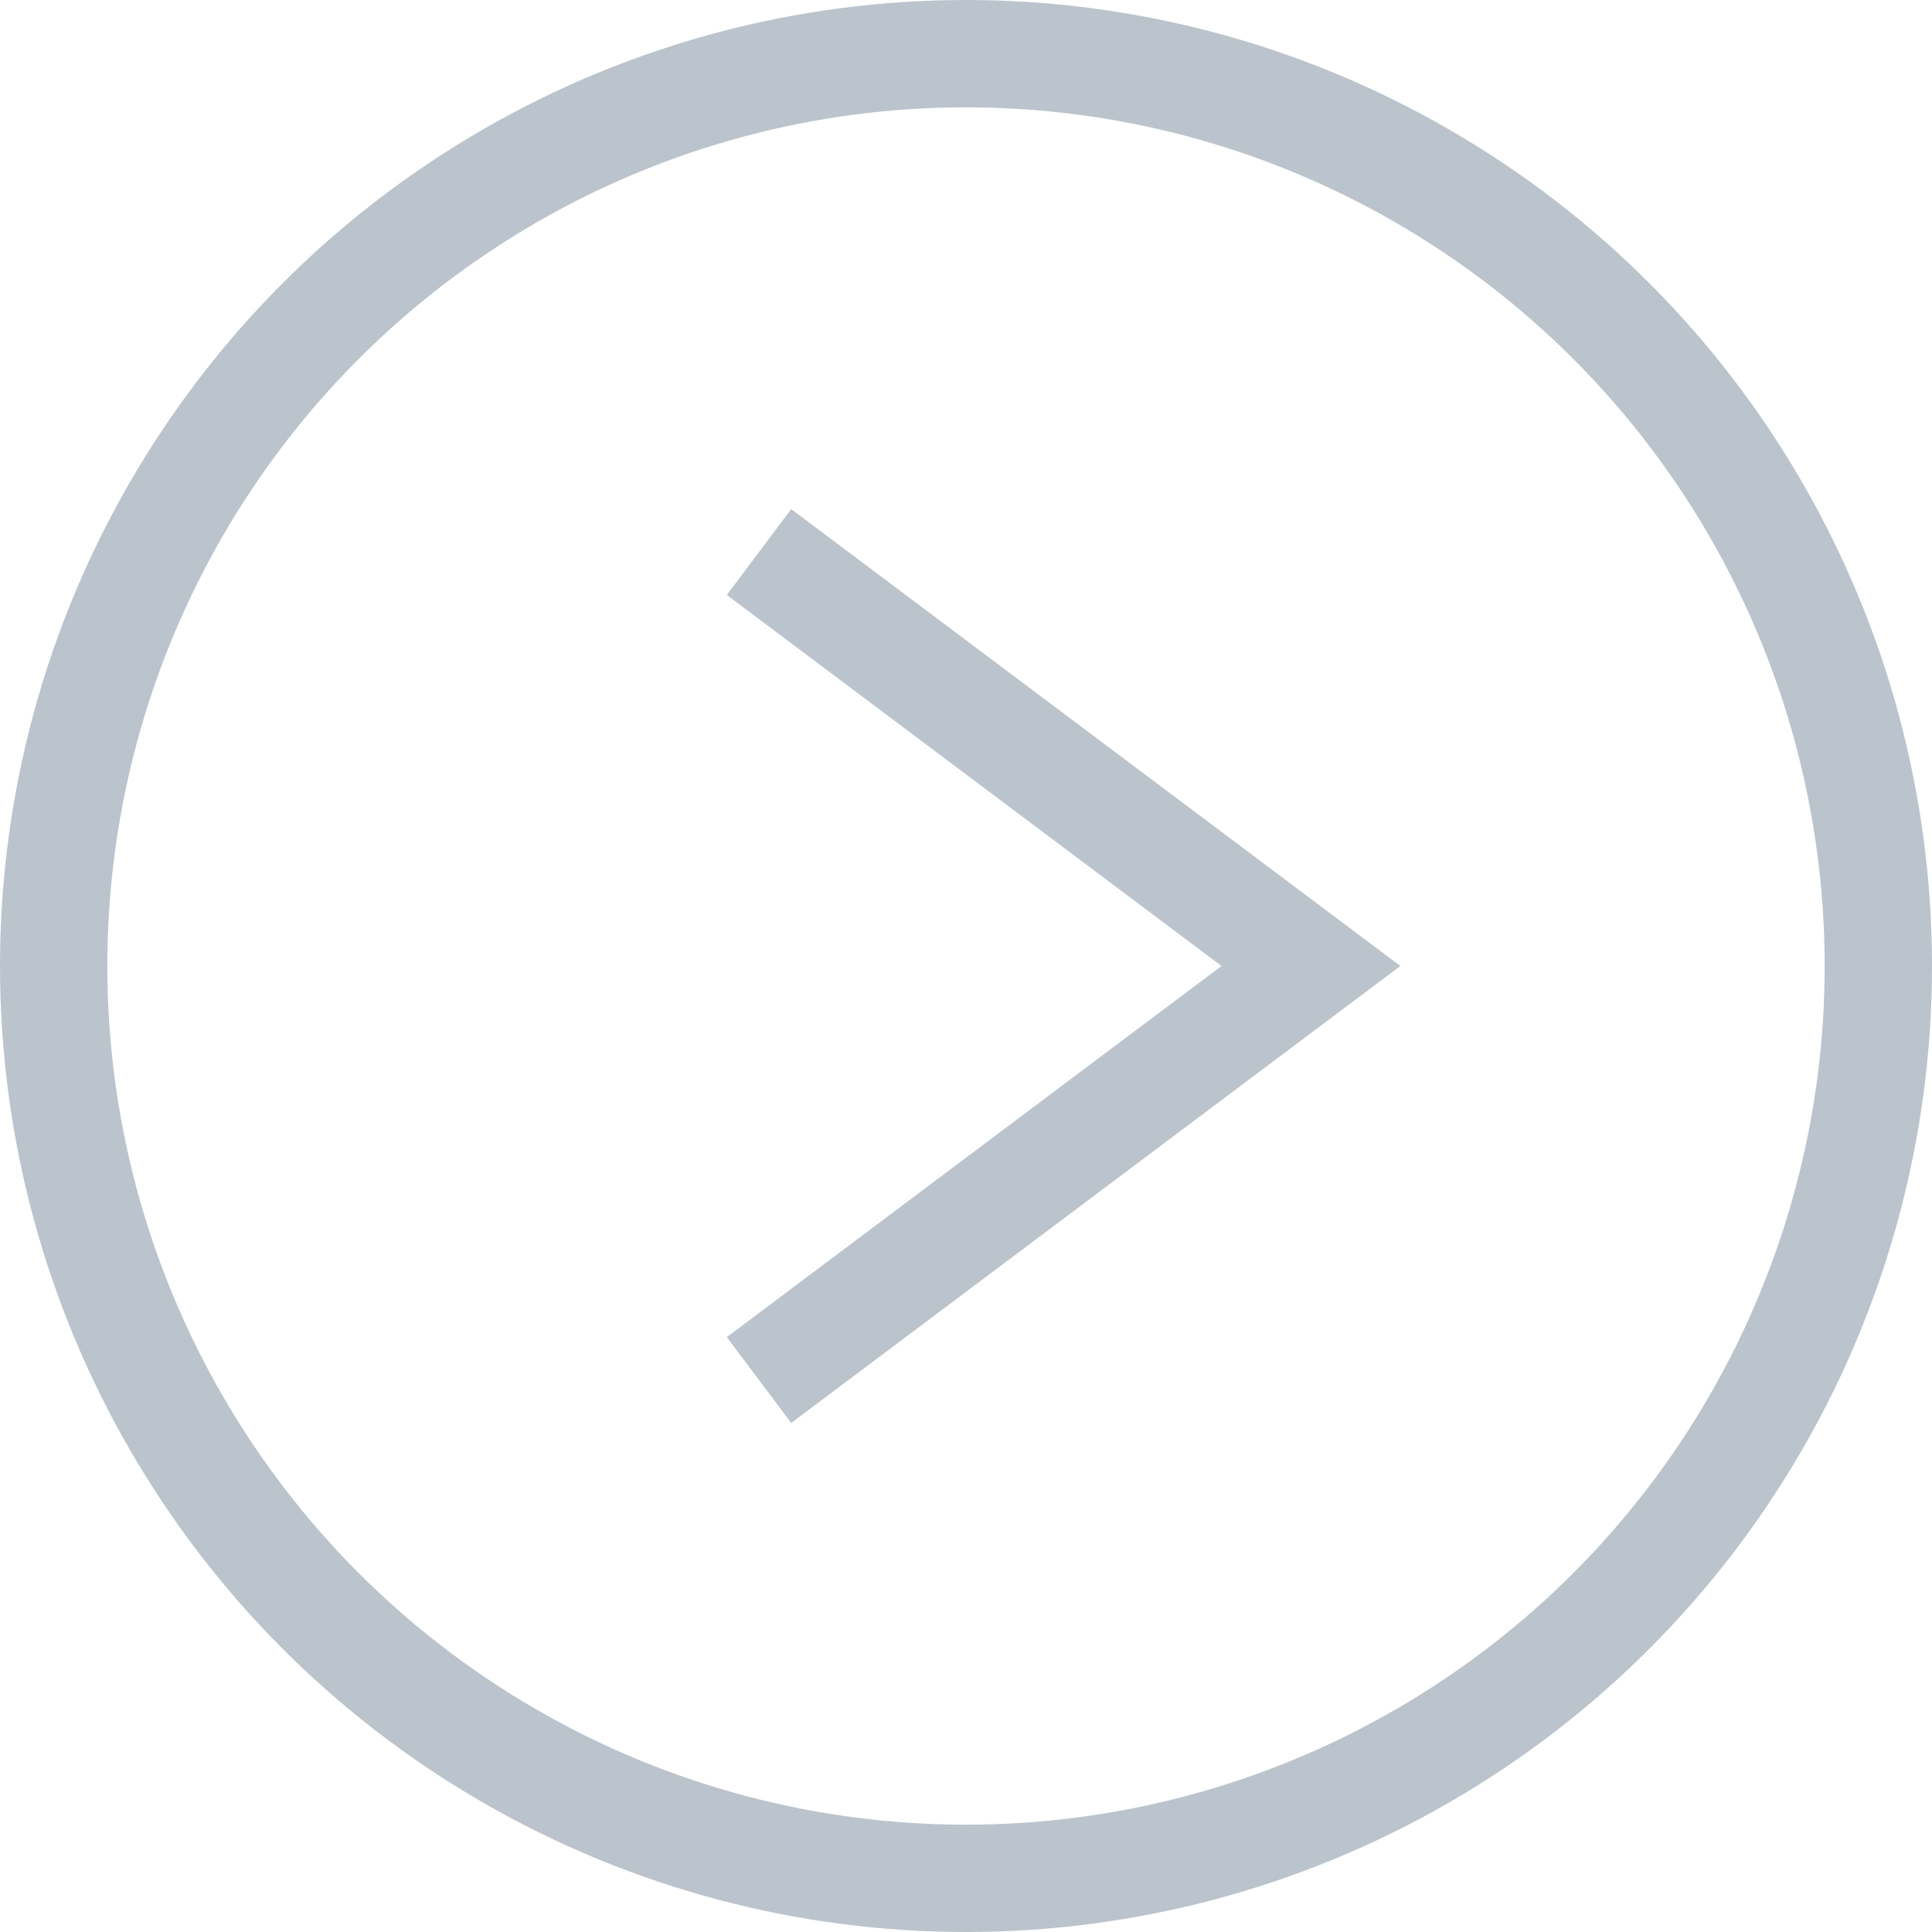 <svg width="36" height="36" viewBox="0 0 36 36" fill="none" xmlns="http://www.w3.org/2000/svg">
<g opacity="0.6">
<circle cx="18" cy="18" r="17" stroke="#8E9DAA" stroke-width="2"/>
<path d="M14.143 10.286L24.428 18L14.143 25.715" stroke="#8E9DAA" stroke-width="2"/>
</g>
</svg>
